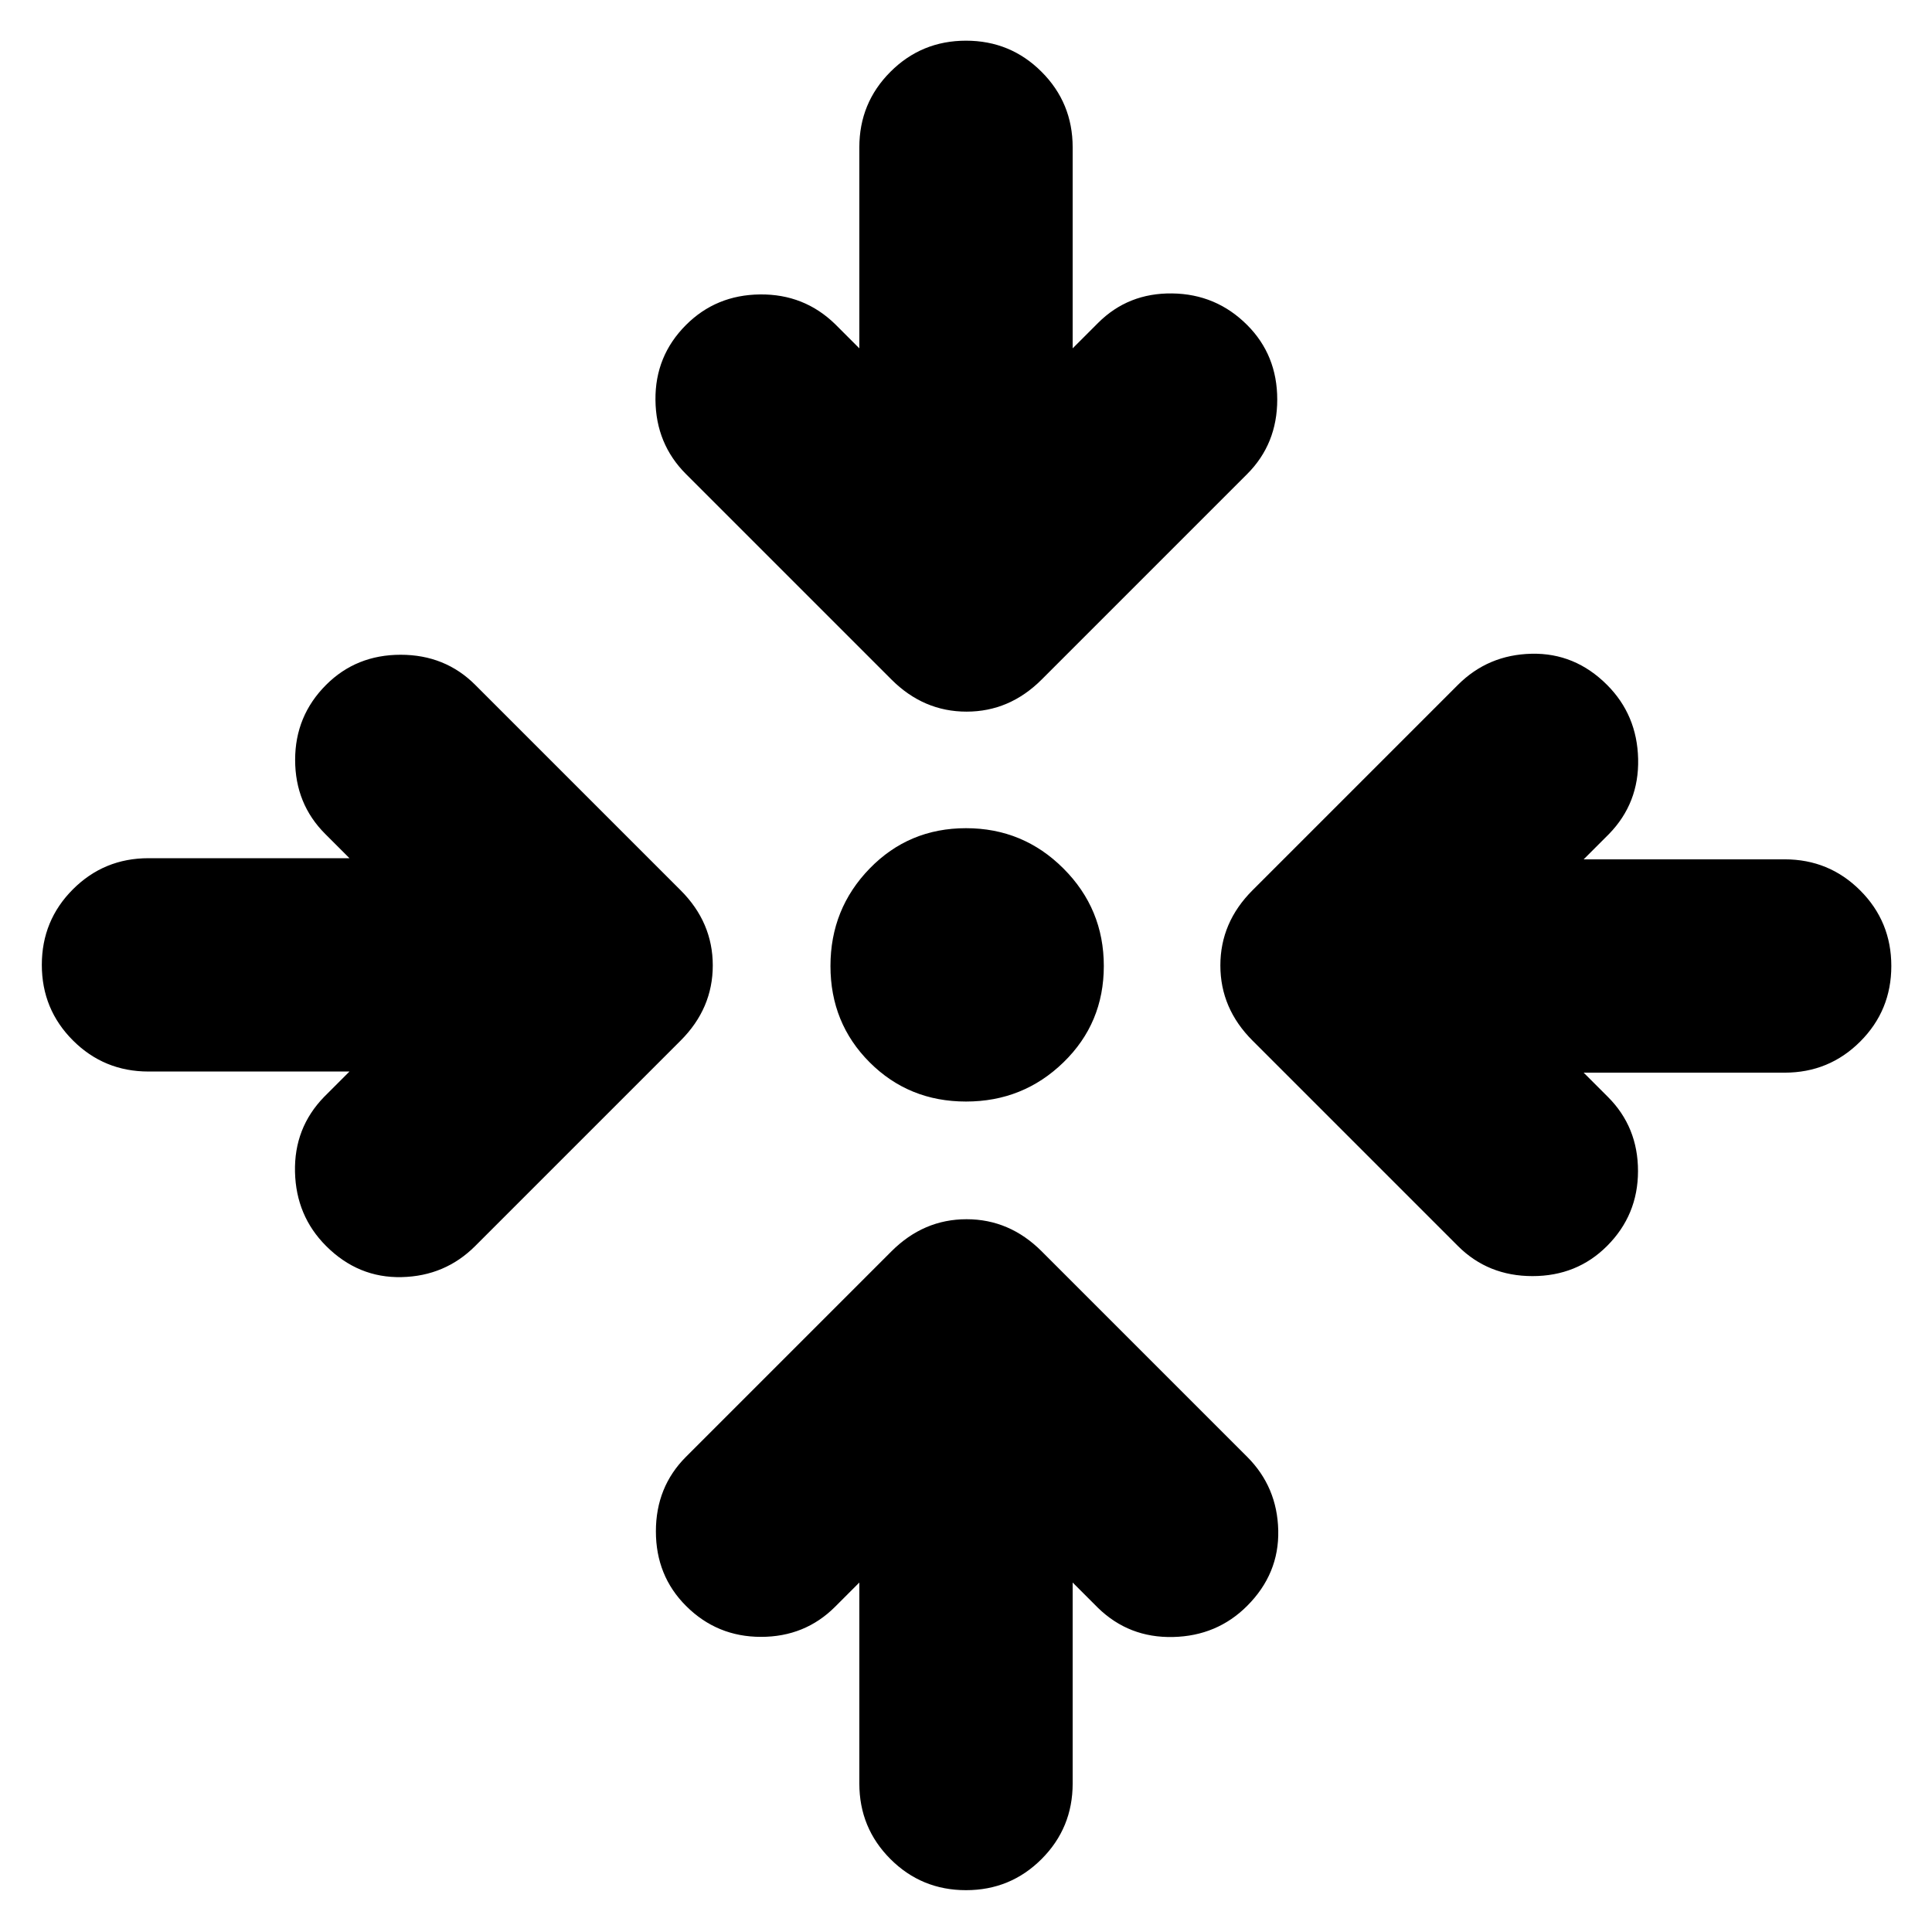 <svg xmlns="http://www.w3.org/2000/svg" height="24" viewBox="0 -960 960 960" width="24"><path d="M533.001-173.65v99.868q0 22.087-15.457 37.544Q502.087-20.782 480-20.782q-22.087 0-37.544-15.456-15.457-15.457-15.457-37.544v-99.868l-12.043 12.043q-14.957 14.957-36.827 14.957-21.869 0-37.261-15.392-14.957-14.957-14.957-37.044 0-22.087 14.957-37.044l102.088-102.088q15.957-15.956 37.327-15.956 21.369 0 37.326 15.956L619.697-236.13q14.957 14.957 15.457 36.544.5 21.587-15.457 37.544-14.957 14.957-36.827 15.457-21.869.5-37.261-14.457l-12.608-12.608ZM173.65-427.565H73.782q-22.087 0-37.544-15.456-15.456-15.457-15.456-37.544 0-22.087 15.456-37.544 15.457-15.457 37.544-15.457h99.868l-12.043-12.043q-14.957-14.957-14.957-36.827 0-21.87 15.392-37.261 14.957-14.957 37.044-14.957 22.087 0 37.044 14.957l102.088 102.088q15.956 15.957 15.956 37.326 0 21.37-15.956 37.327L236.13-340.868q-14.957 14.957-36.544 15.457-21.587.5-37.544-15.457-14.957-14.957-15.457-36.827-.5-21.87 14.457-37.261l12.608-12.609Zm613.265.566 12.043 12.043q14.957 14.957 14.957 36.827 0 21.869-15.392 37.261-14.956 14.957-37.044 14.957-22.087 0-37.044-14.957L622.348-442.956q-15.957-15.957-15.957-37.327 0-21.369 15.957-37.326l102.087-102.088q14.957-14.957 36.544-15.457 21.588-.5 37.544 15.457 14.957 14.957 15.457 36.827.5 21.869-14.457 37.261l-12.608 12.608h99.868q22.087 0 37.544 15.457 15.457 15.457 15.457 37.544 0 22.087-15.457 37.544-15.457 15.457-37.544 15.457h-99.868ZM480-412.652q-28.391 0-47.87-19.478-19.478-19.479-19.478-47.87t19.478-48.435q19.479-20.044 47.87-20.044t48.435 20.044q20.044 20.044 20.044 48.435 0 28.391-20.044 47.87-20.044 19.478-48.435 19.478Zm-53.001-374.263v-99.868q0-22.087 15.457-37.544 15.457-15.457 37.544-15.457 22.087 0 37.544 15.457 15.457 15.457 15.457 37.544v99.868l12.608-12.608q14.957-14.957 36.827-14.674 21.87.282 37.261 15.674 14.957 14.956 14.957 37.044 0 22.087-14.957 37.044L517.609-622.348q-15.957 15.957-37.326 15.957-21.37 0-37.327-15.957L340.868-724.435q-14.957-14.957-15.174-36.827-.217-21.87 15.174-37.261 14.957-14.957 36.827-15.174 21.87-.218 37.261 14.739l12.043 12.043Z"/></svg>